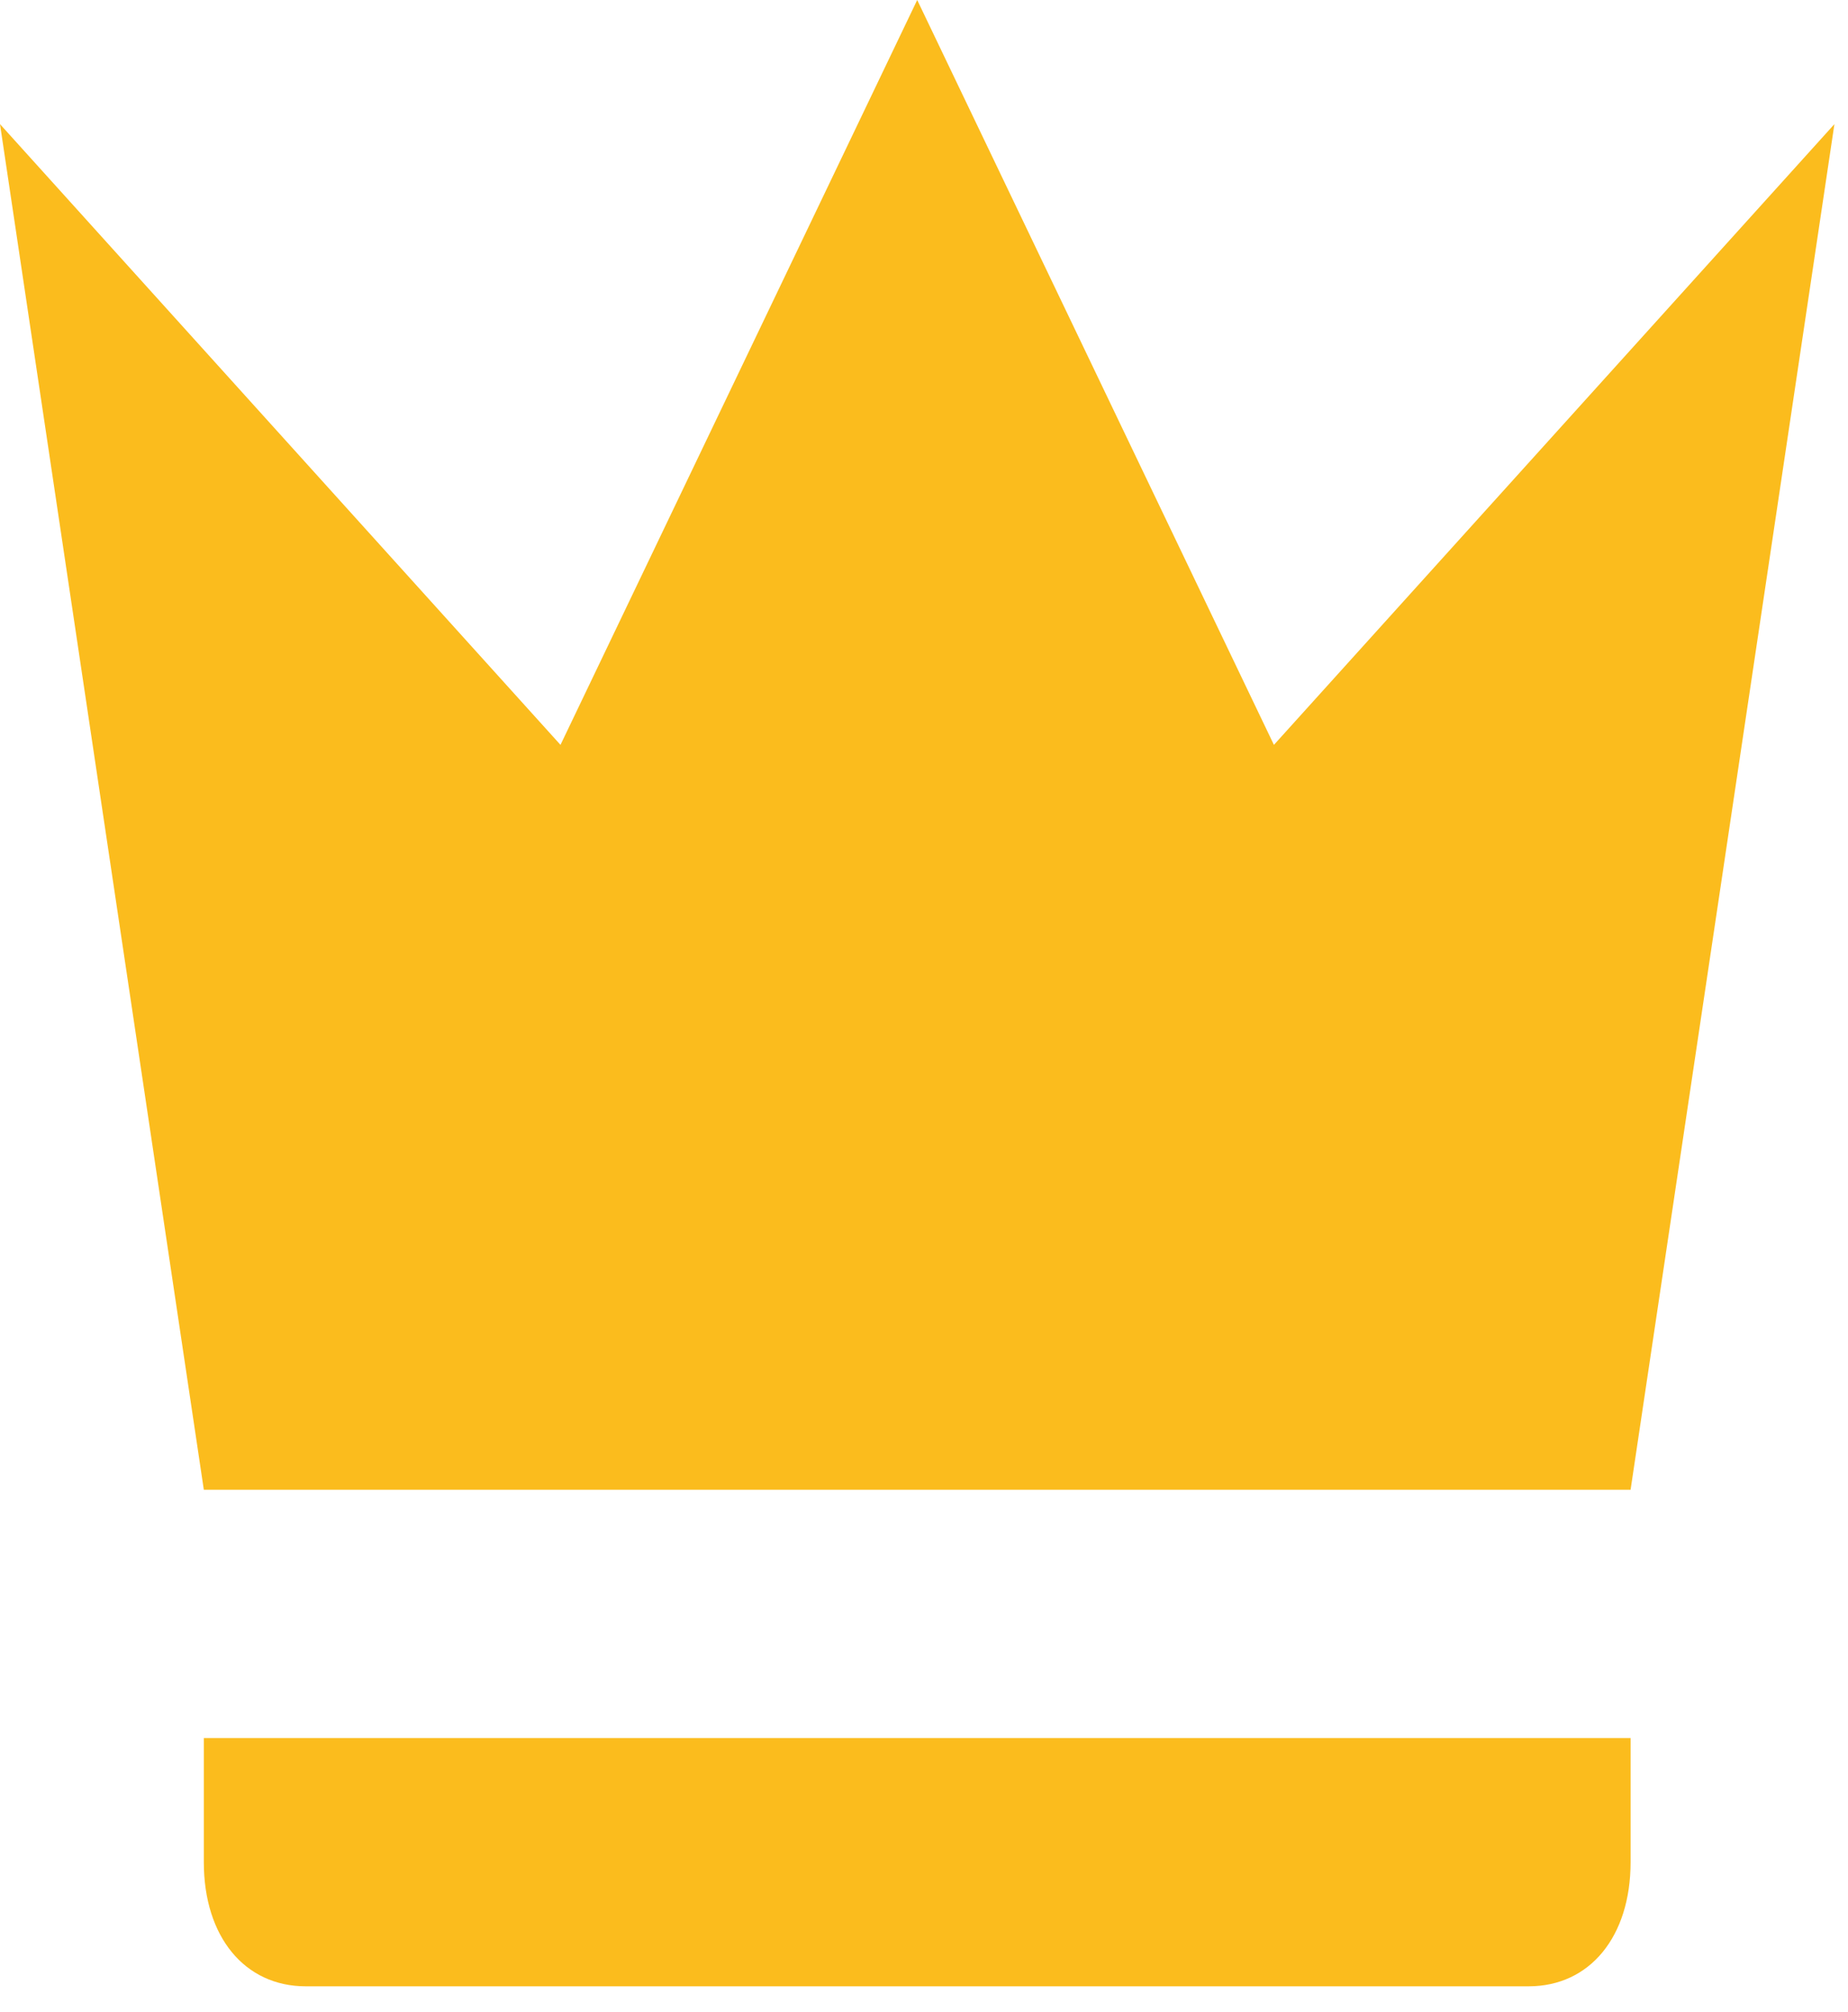 <svg width="34" height="37" viewBox="0 0 34 37" fill="none" xmlns="http://www.w3.org/2000/svg">
<path d="M3.75 27.4L0 2.283L10.312 13.7L16.875 0L23.438 13.7L33.75 2.283L30 27.4H3.75ZM30 34.25C30 35.62 29.25 36.533 28.125 36.533H5.625C4.5 36.533 3.75 35.62 3.75 34.25V31.967H30V34.25Z" fill="#FBBC1D"/>
</svg>
